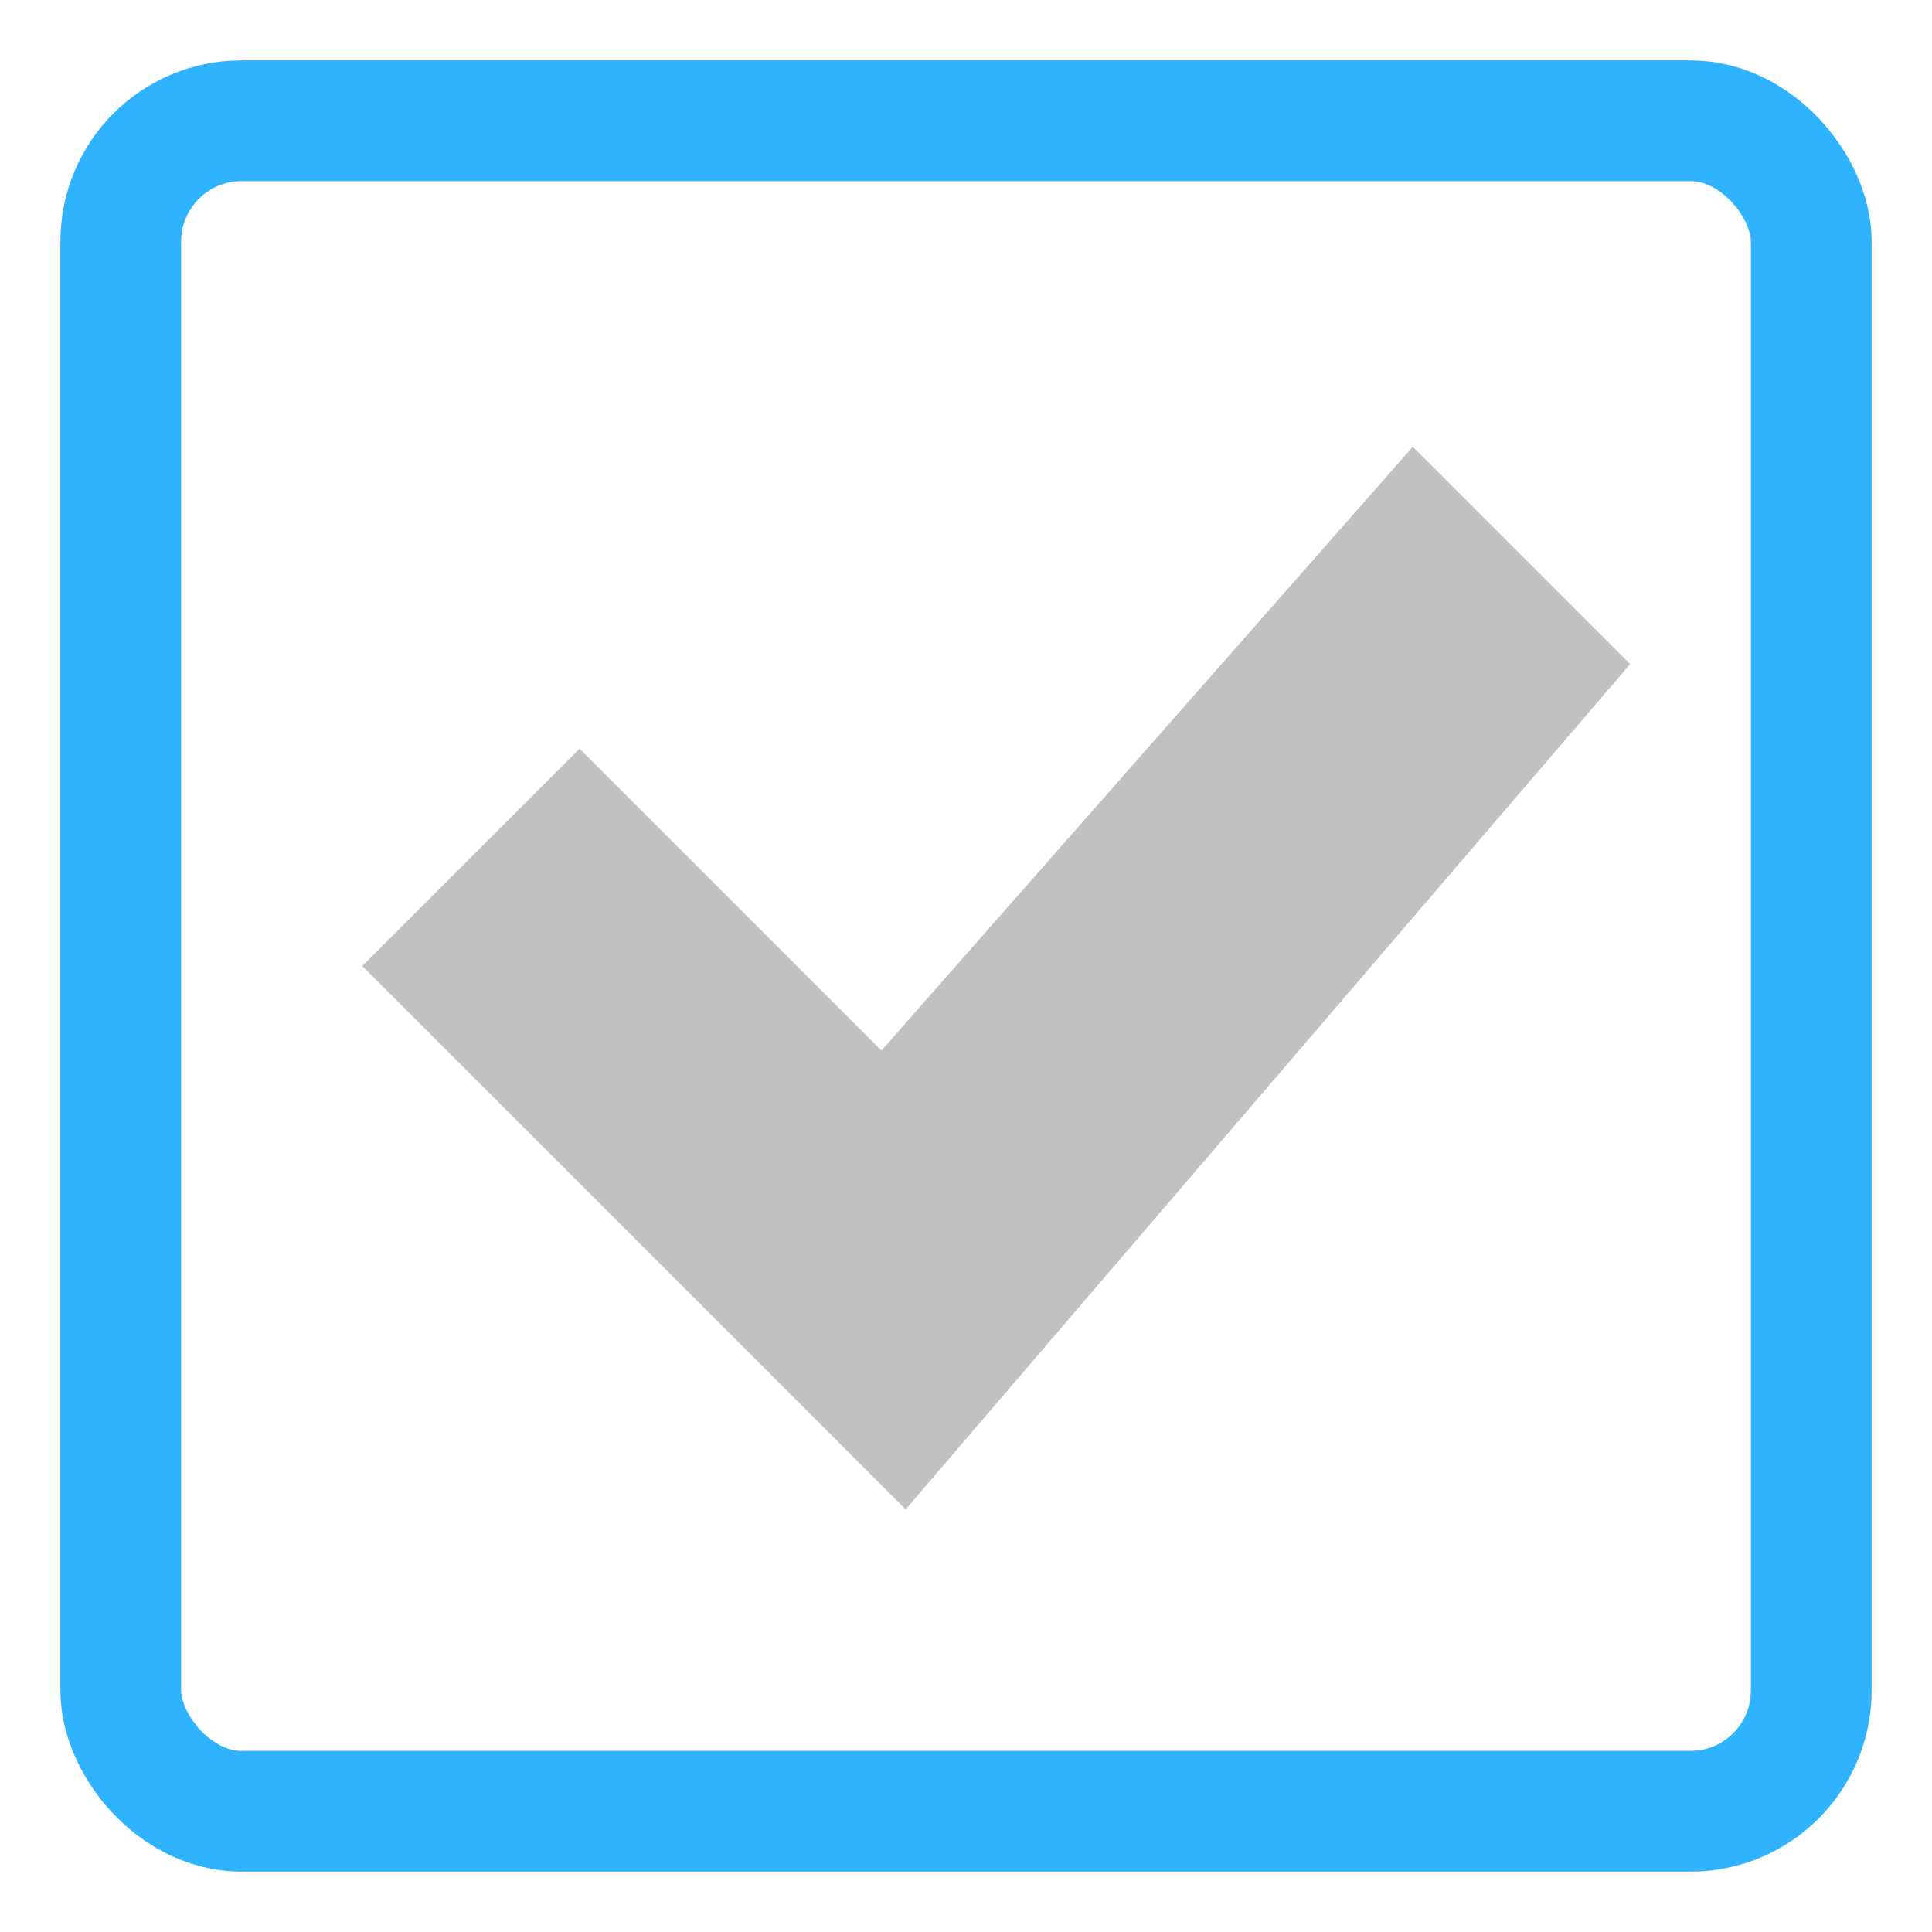 <svg xmlns="http://www.w3.org/2000/svg" width="16" height="16"><rect width="14" height="14" x="1" y="1" stroke-linejoin="round" rx="1" ry="1" stroke="#30b3ff" fill="#30b3ff" opacity="1" fill-opacity="0"/><polygon points="3 8 4.8 6.2 7.3 8.7 11.7 3.7 13.5 5.5 7.5 12.5" fill="#c1c1c1"/></svg>